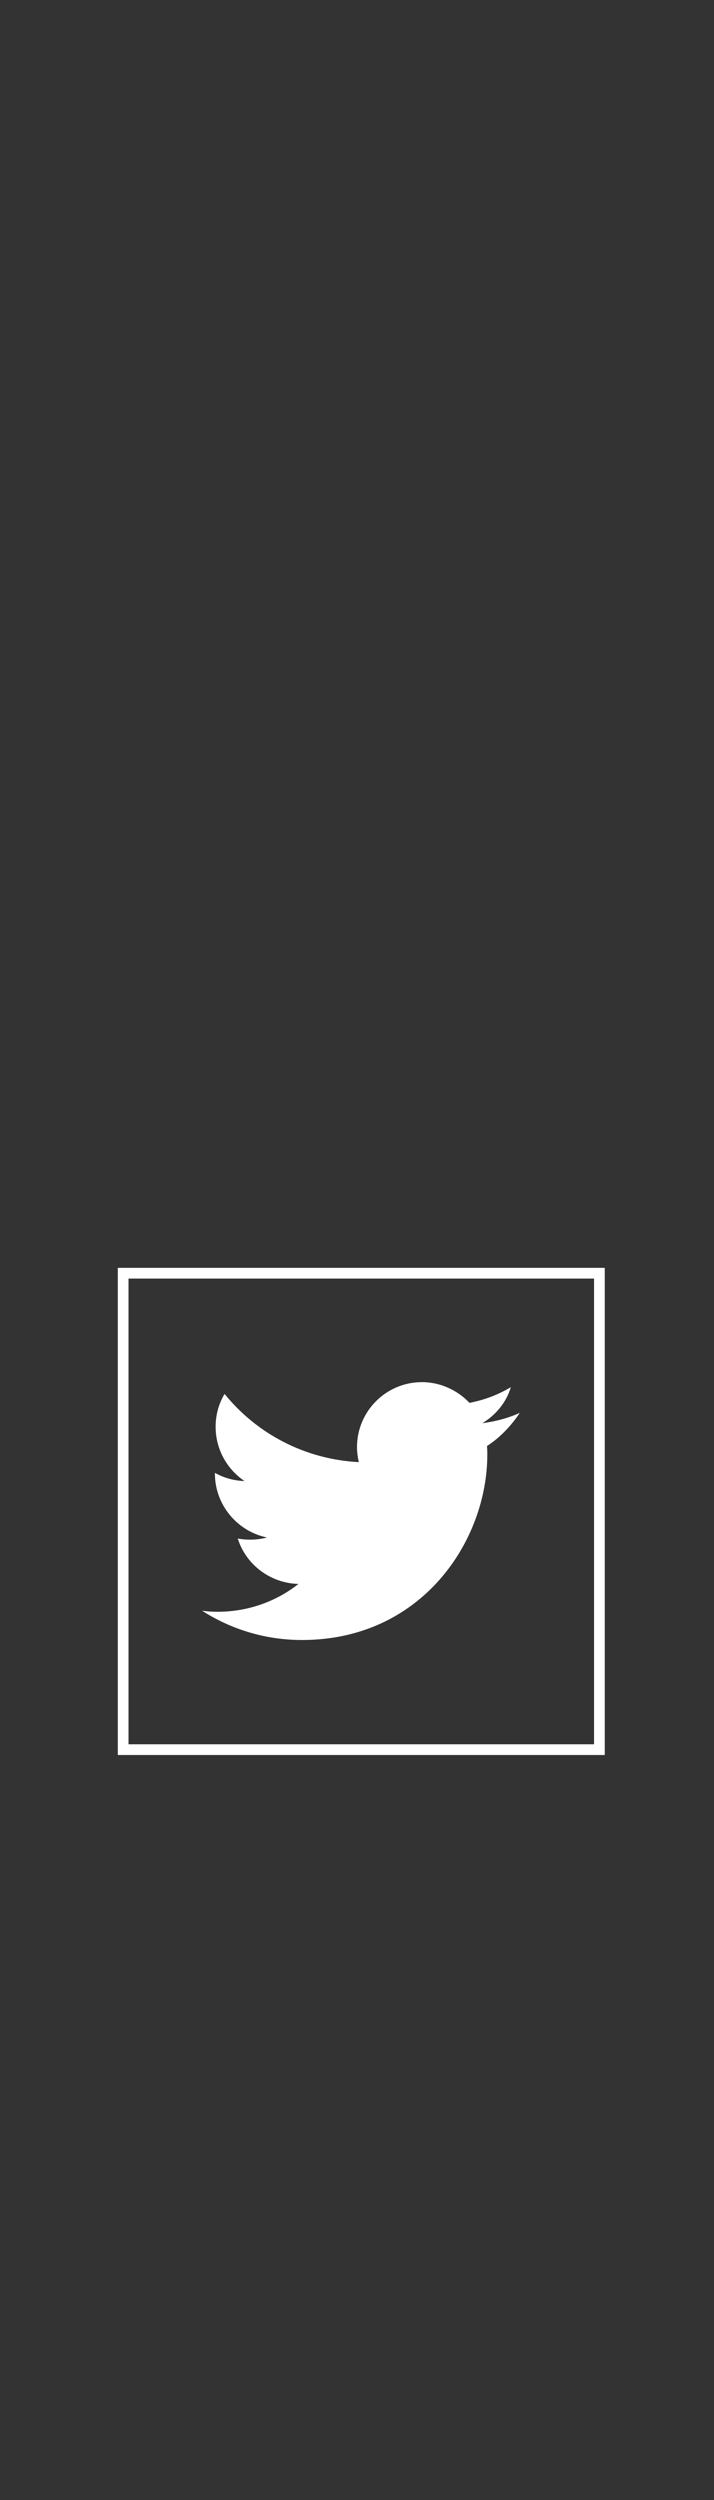 <?xml version="1.0" encoding="utf-8"?>
<!-- Generator: Adobe Illustrator 18.0.0, SVG Export Plug-In . SVG Version: 6.00 Build 0)  -->
<!DOCTYPE svg PUBLIC "-//W3C//DTD SVG 1.1//EN" "http://www.w3.org/Graphics/SVG/1.1/DTD/svg11.dtd">
<svg version="1.1" id="Layer_1" xmlns="http://www.w3.org/2000/svg" xmlns:xlink="http://www.w3.org/1999/xlink" x="0px" y="0px"
	 viewBox="0 0 200 700" style="enable-background:new 0 0 200 700;" xml:space="preserve">
<rect x="0" y="0" width="200" height="700" fill="#333333" stroke="none"/>
<style type="text/css">
	.st0{fill:none;stroke:#FFFFFF;stroke-width:3;stroke-miterlimit:10;}
	.st1{fill:#FFFFFF;}
</style>
<g>
	<defs>
		<polygon id="SVGID_1_" points="818.2,704.6 -586.2,704.6 -586.2,624.2 -526,588.8 -586.2,553.4 -586.2,-199.6 818.2,-199.6 		"/>
	</defs>
	<clipPath id="SVGID_2_">
		<use xlink:href="#SVGID_1_"  style="overflow:visible;"/>
	</clipPath>
</g>
<g>
	<rect x="34.5" y="356.5" class="st0" width="133.4" height="133.4"/>
	<path class="st1" d="M145.6,395.6c-3.3,1.5-6.8,2.4-10.5,2.9c3.8-2.3,6.7-5.8,8-10.1c-3.5,2.1-7.4,3.6-11.6,4.4
		c-3.3-3.5-8.1-5.8-13.3-5.8c-10.1,0-18.2,8.2-18.2,18.2c0,1.4,0.2,2.8,0.5,4.2c-15.2-0.8-28.6-8-37.6-19.1
		c-1.6,2.7-2.5,5.8-2.5,9.2c0,6.3,3.2,11.9,8.1,15.2c-3-0.1-5.8-0.9-8.3-2.3v0.2c0,8.8,6.3,16.2,14.6,17.9c-1.5,0.4-3.1,0.6-4.8,0.6
		c-1.2,0-2.3-0.1-3.4-0.3c2.3,7.3,9.1,12.5,17,12.7c-6.2,4.9-14.1,7.8-22.7,7.8c-1.5,0-2.9-0.1-4.3-0.3c8.1,5.2,17.7,8.2,28,8.2
		c33.6,0,51.9-27.8,51.9-51.9c0-0.8,0-1.6-0.1-2.4C140.1,402.5,143.2,399.2,145.6,395.6z"/>
</g>
</svg>
